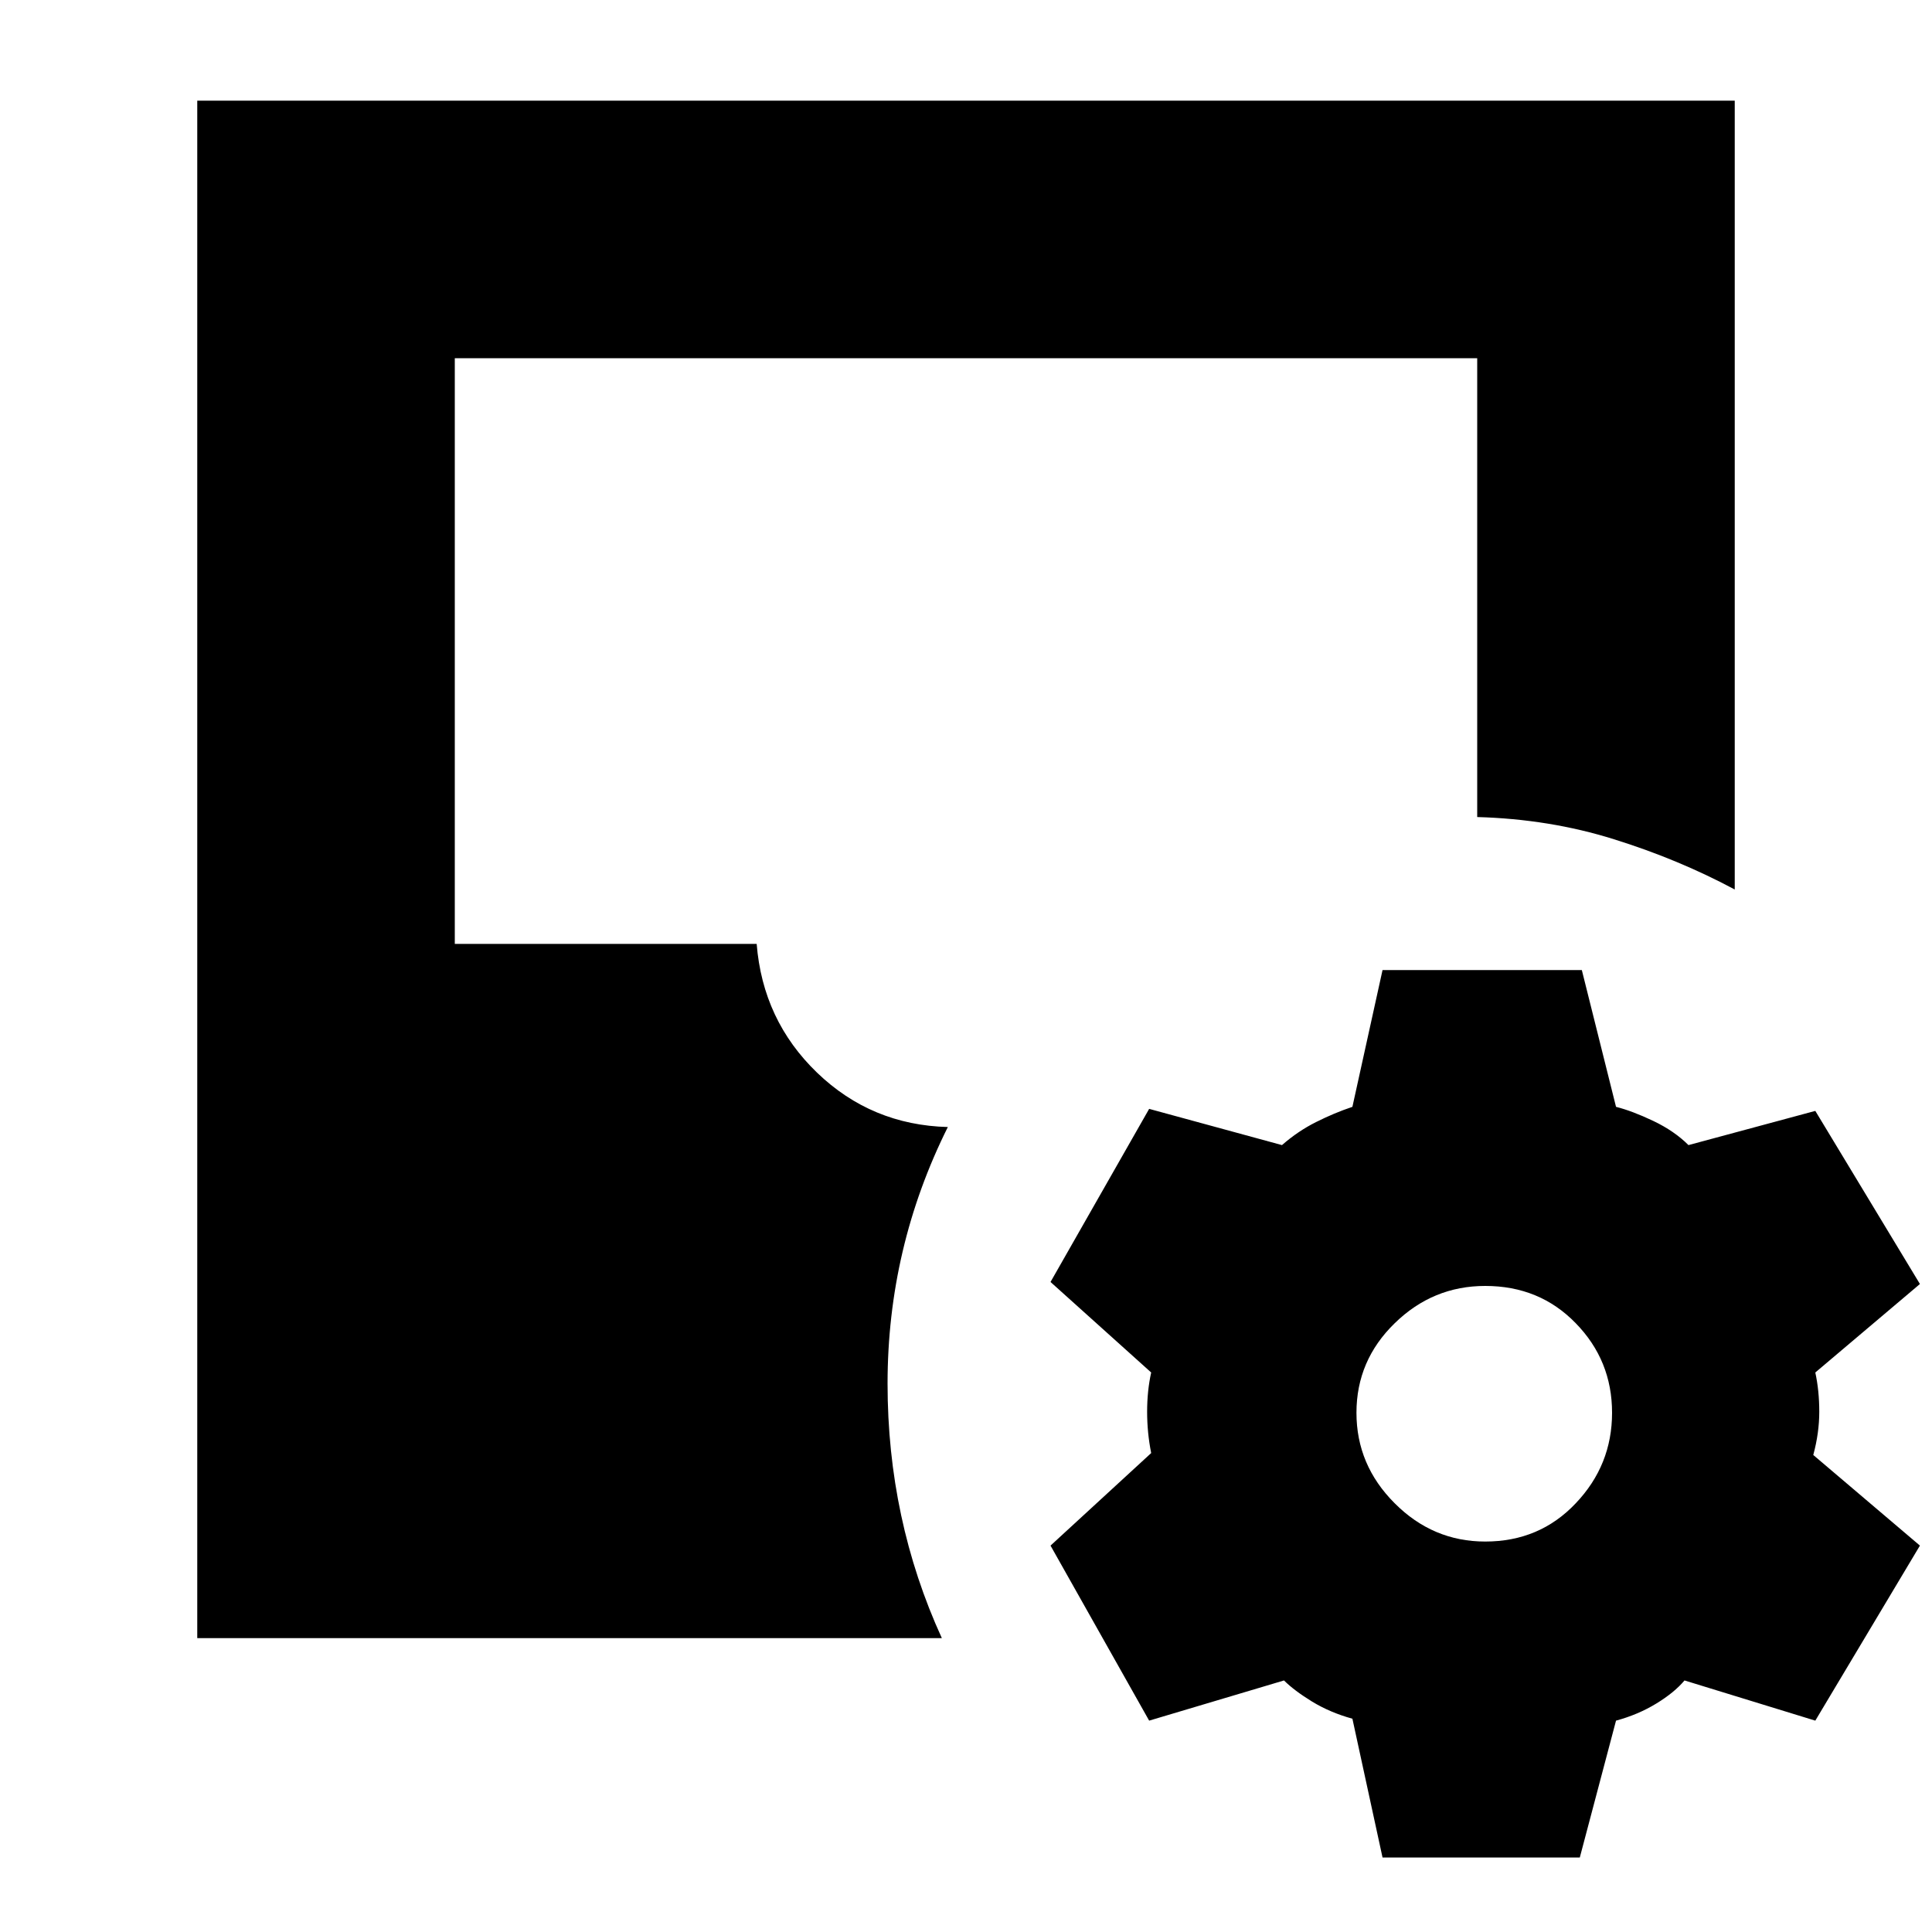 <svg xmlns="http://www.w3.org/2000/svg" height="20" width="20"><path d="M14.312 19.229 14 17.792q-.229-.063-.417-.177-.187-.115-.291-.219l-1.396.416L10.875 16l1.042-.958q-.042-.209-.042-.427 0-.219.042-.407l-1.042-.937 1.021-1.792 1.375.375q.167-.146.354-.239.187-.094.375-.157l.312-1.416h2.063l.354 1.416q.167.042.386.146.218.104.364.25l1.313-.354 1.083 1.792-1.083.916q.041.188.041.407 0 .218-.062.447l1.104.938-1.083 1.812-1.354-.416q-.105.125-.292.239-.188.115-.417.177l-.375 1.417Zm-12.27-2.271V1.042h15.916v8.166q-.583-.312-1.25-.52-.666-.209-1.416-.23v-4.75H4.708v6.063h3.125q.063.791.625 1.333.563.542 1.354.563-.624 1.25-.624 2.656 0 1.406.562 2.635Zm13.333-1q.563 0 .937-.396.376-.395.376-.937t-.376-.927q-.374-.386-.937-.386-.542 0-.937.386-.396.385-.396.927t.396.937q.395.396.937.396Z"/></svg>